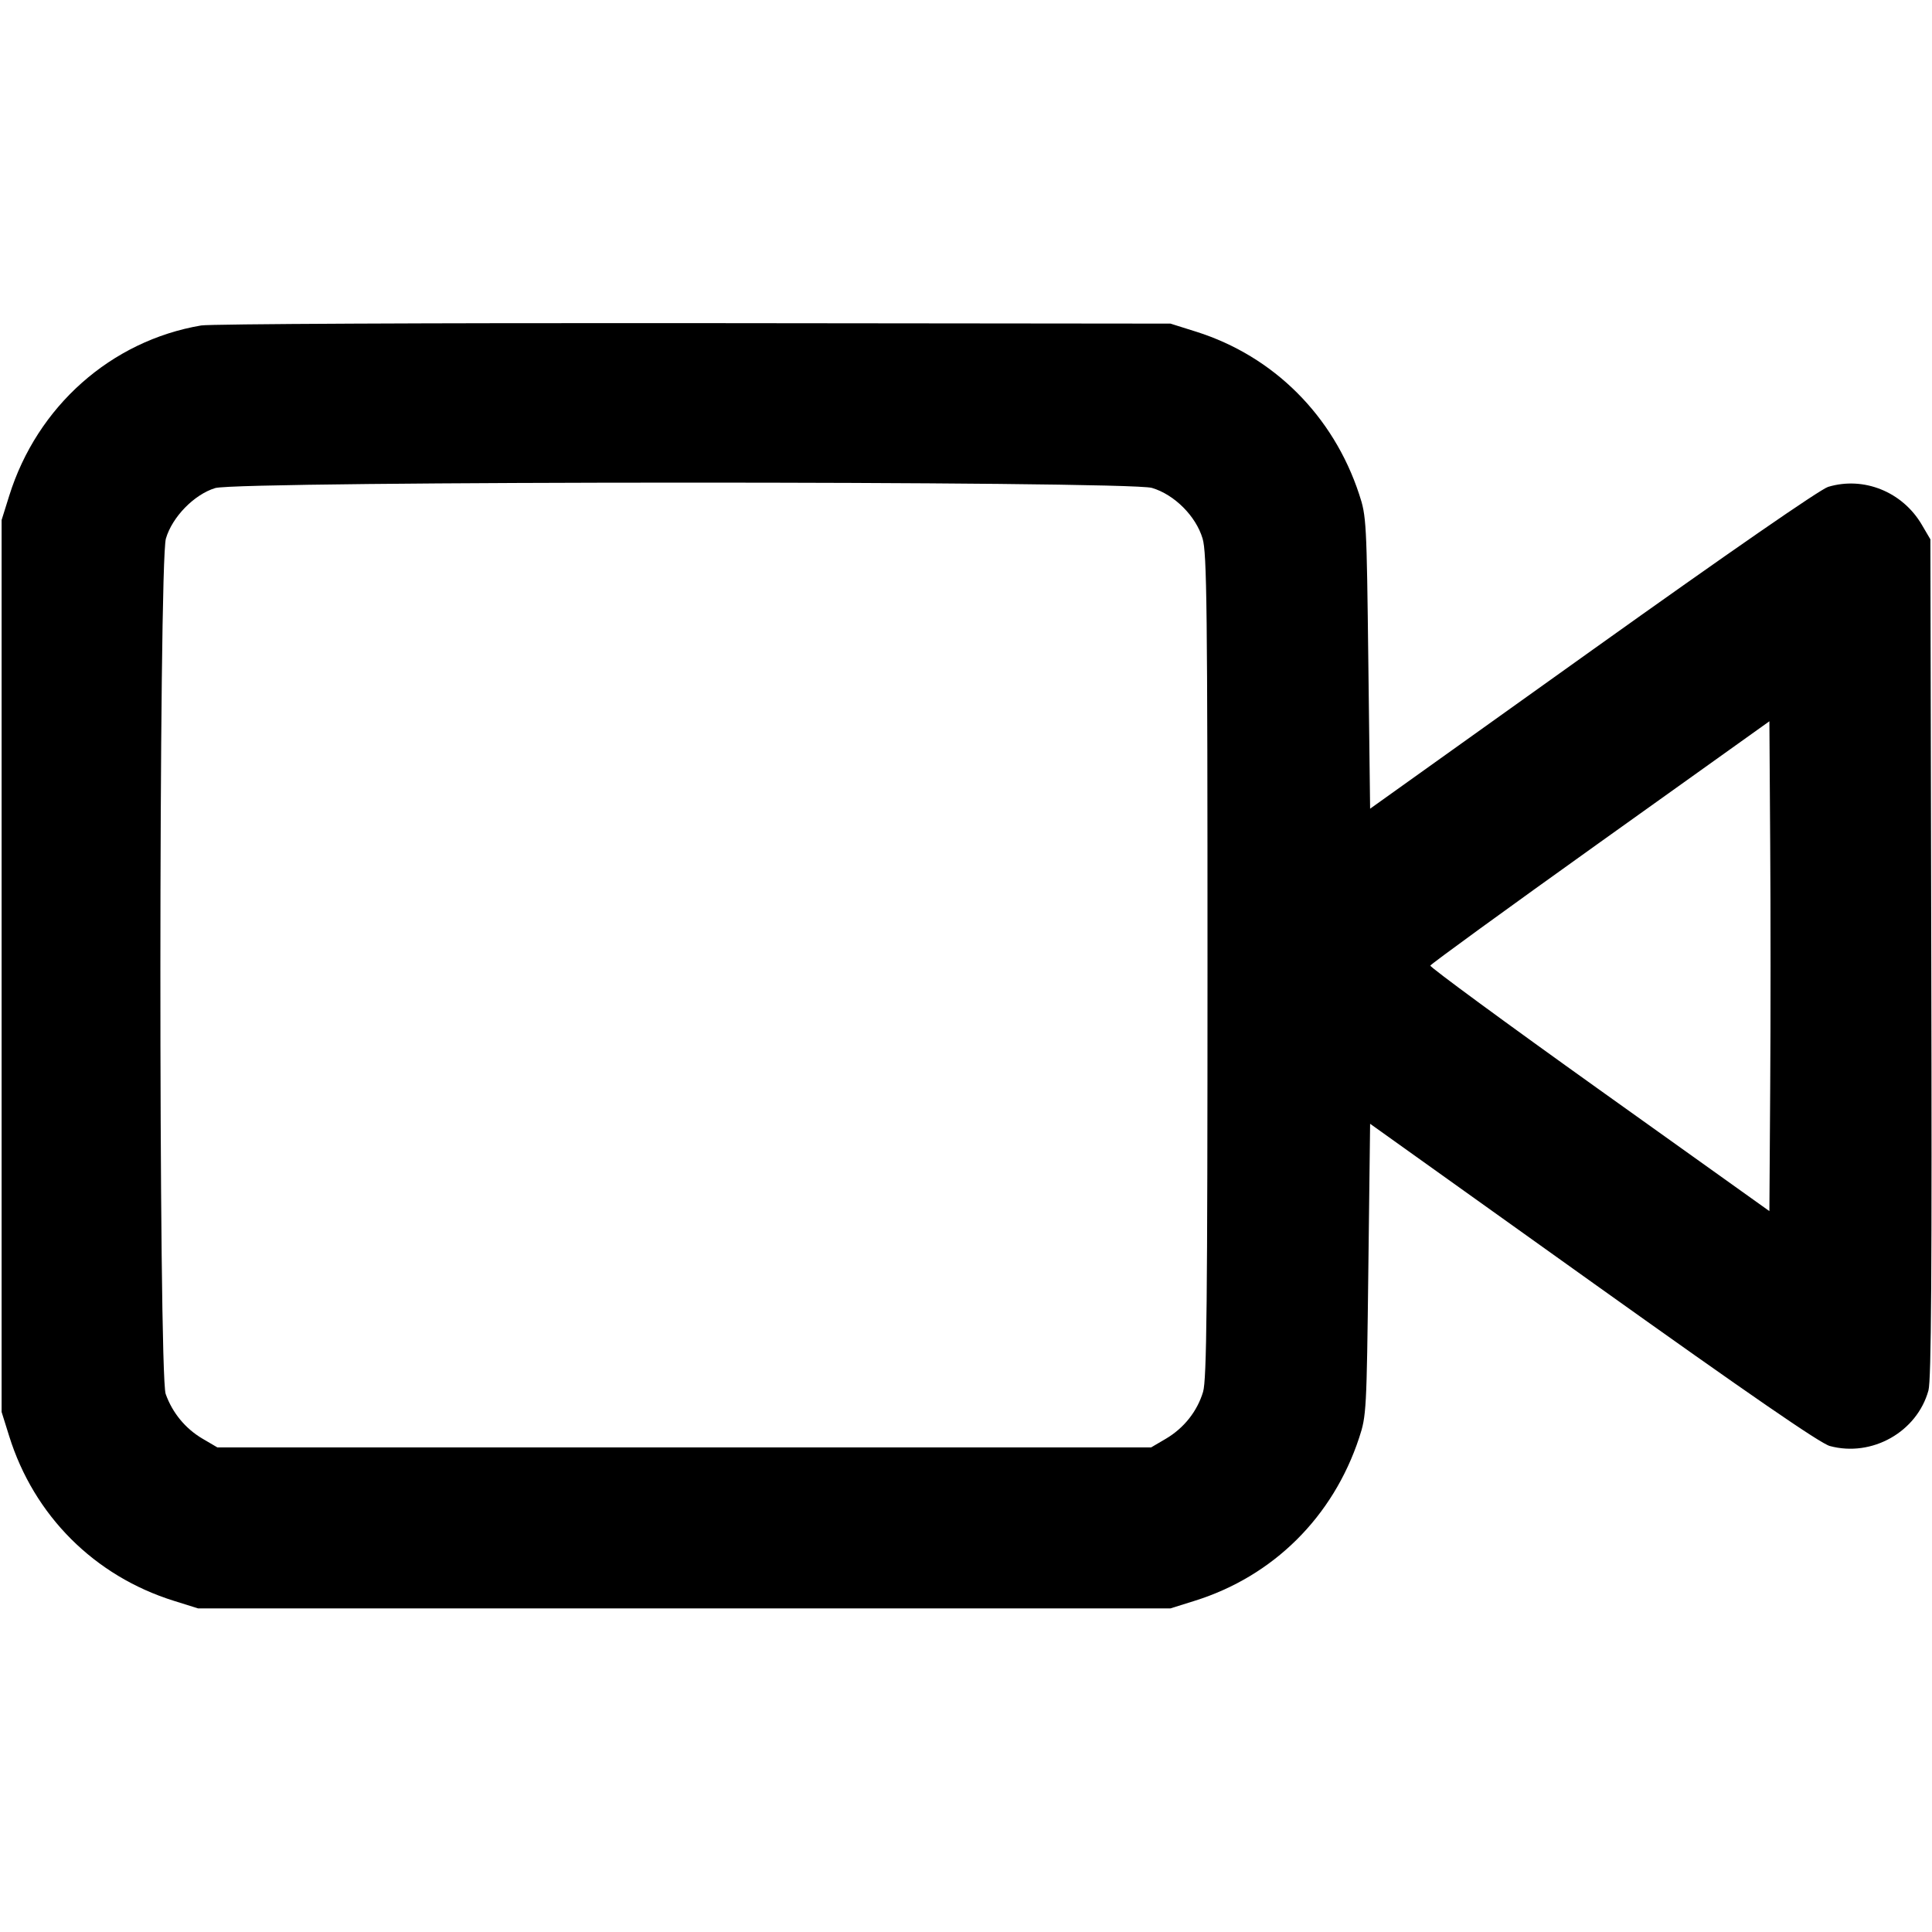 <svg fill="none" stroke="currentColor" stroke-linecap="round" stroke-linejoin="round" stroke-width="2" viewBox="0 0 24 24" xmlns="http://www.w3.org/2000/svg"><path d="M2.499 4.043 C 1.379 4.233,0.461 5.048,0.114 6.160 L 0.020 6.460 0.020 12.000 L 0.020 17.540 0.114 17.840 C 0.422 18.827,1.173 19.578,2.160 19.886 L 2.460 19.980 8.500 19.980 L 14.540 19.980 14.840 19.886 C 15.817 19.581,16.560 18.844,16.884 17.860 C 16.974 17.589,16.977 17.522,16.998 15.770 L 17.020 13.960 19.791 15.939 C 21.724 17.319,22.612 17.931,22.731 17.963 C 23.254 18.104,23.814 17.788,23.956 17.272 C 23.991 17.143,24.000 15.802,23.991 11.900 L 23.980 6.700 23.872 6.516 C 23.632 6.109,23.152 5.915,22.710 6.048 C 22.613 6.077,21.475 6.864,19.785 8.071 L 17.020 10.046 16.998 8.233 C 16.977 6.478,16.974 6.411,16.884 6.140 C 16.563 5.164,15.822 4.425,14.861 4.121 L 14.540 4.020 8.620 4.014 C 5.364 4.011,2.609 4.024,2.499 4.043 M14.310 6.061 C 14.589 6.144,14.856 6.411,14.939 6.690 C 14.992 6.868,15.000 7.546,15.000 12.001 C 15.000 16.212,14.990 17.139,14.945 17.290 C 14.872 17.533,14.707 17.740,14.484 17.872 L 14.300 17.980 8.500 17.980 L 2.700 17.980 2.516 17.872 C 2.303 17.747,2.141 17.550,2.058 17.316 C 1.969 17.061,1.971 6.993,2.061 6.690 C 2.140 6.421,2.412 6.143,2.673 6.063 C 2.963 5.974,14.010 5.972,14.310 6.061 M21.990 13.523 L 21.980 15.045 19.868 13.537 C 18.707 12.708,17.762 12.014,17.768 11.995 C 17.775 11.976,18.725 11.285,19.880 10.460 L 21.980 8.960 21.990 10.480 C 21.996 11.316,21.996 12.685,21.990 13.523 " stroke="none" fill-rule="evenodd" fill="black"></path></svg>